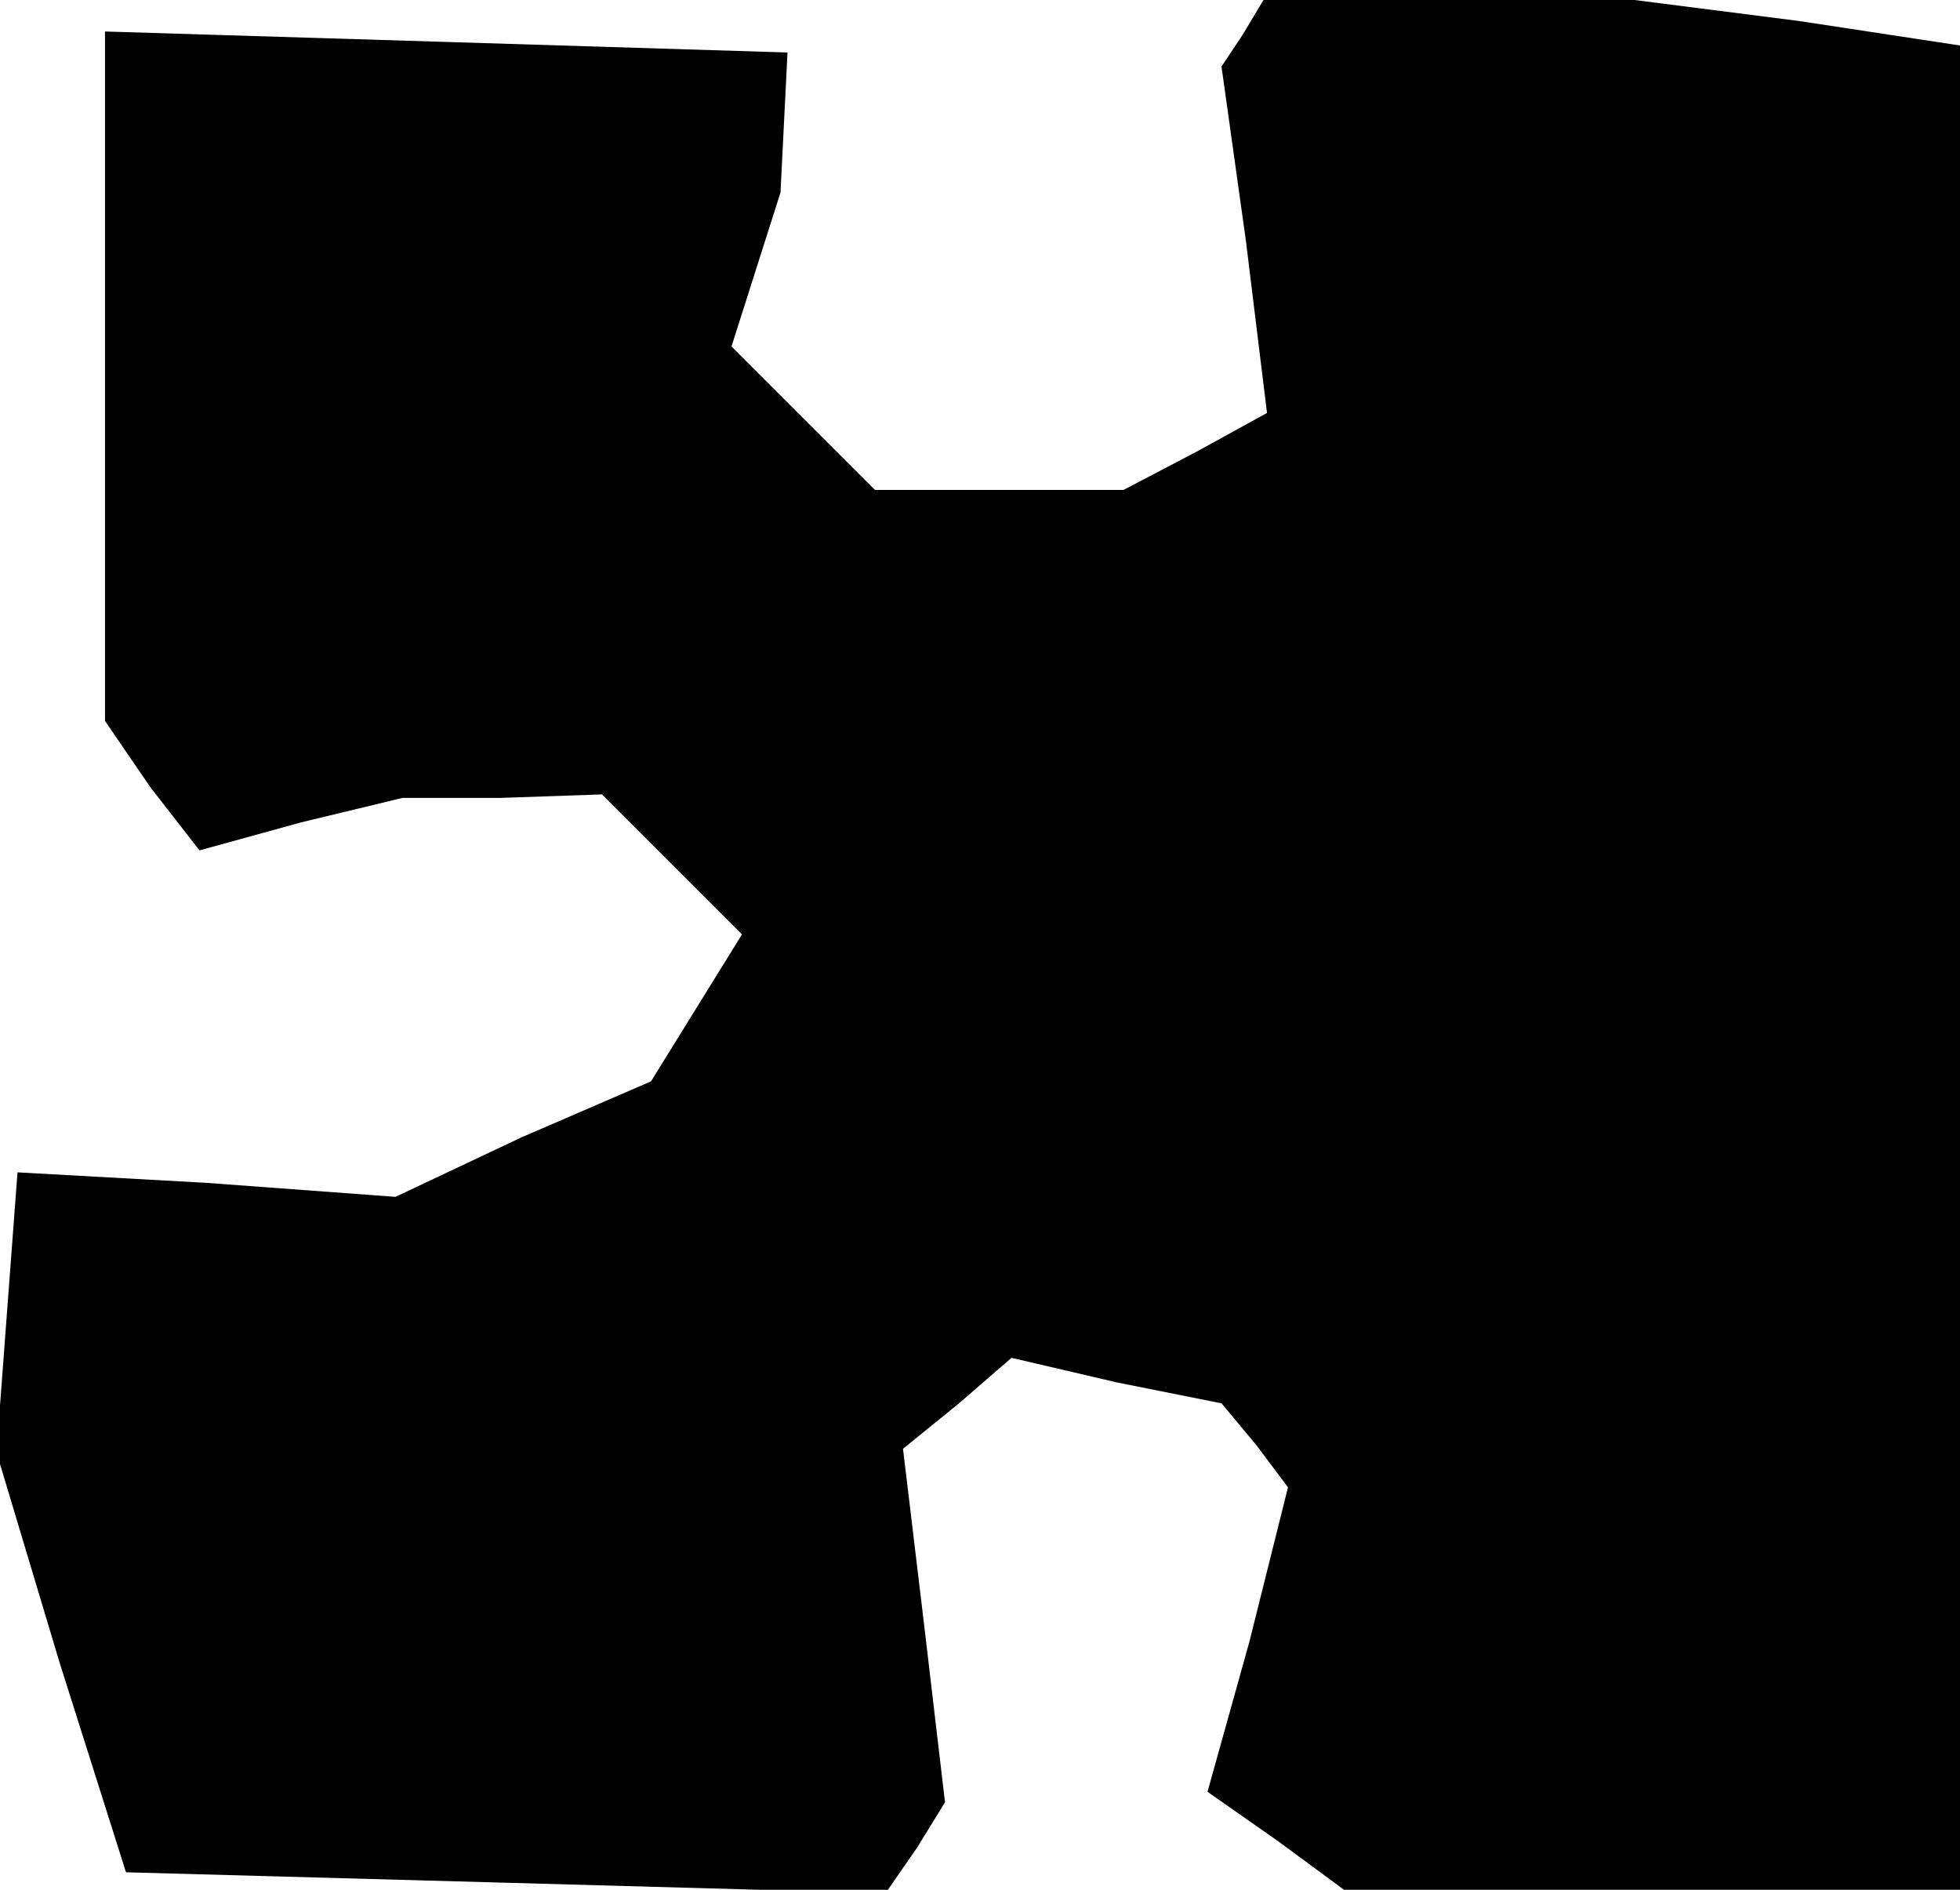 <?xml version="1.0" standalone="no"?>
<!DOCTYPE svg PUBLIC "-//W3C//DTD SVG 20010904//EN"
 "http://www.w3.org/TR/2001/REC-SVG-20010904/DTD/svg10.dtd">
<svg version="1.0" xmlns="http://www.w3.org/2000/svg"
 width="56pt" height="54pt" viewBox="0 0 56 54"
 preserveAspectRatio="xMidYMid meet">
<g transform="translate(0,54) scale(0.1,-0.1)"
fill="#000000" stroke="none">
<path d="M355 530 l-6 -9 7 -50 6 -49 -20 -11 -21 -11 -35 0 -36 0 -21 21 -20
20 7 22 7 22 1 20 1 20 -97 3 -98 3 0 -99 0 -98 13 -19 14 -18 29 8 29 7 28 0
29 1 20 -20 20 -20 -13 -21 -13 -21 -37 -16 -36 -17 -54 4 -54 3 -3 -40 -3
-40 18 -60 19 -60 109 -3 108 -3 9 13 8 13 -6 51 -6 50 16 13 15 13 30 -7 30
-6 10 -12 9 -12 -11 -44 -12 -43 20 -14 19 -14 88 0 88 0 0 264 0 263 -46 7
-47 6 -53 0 -53 0 -6 -10z"/>
</g>
</svg>
